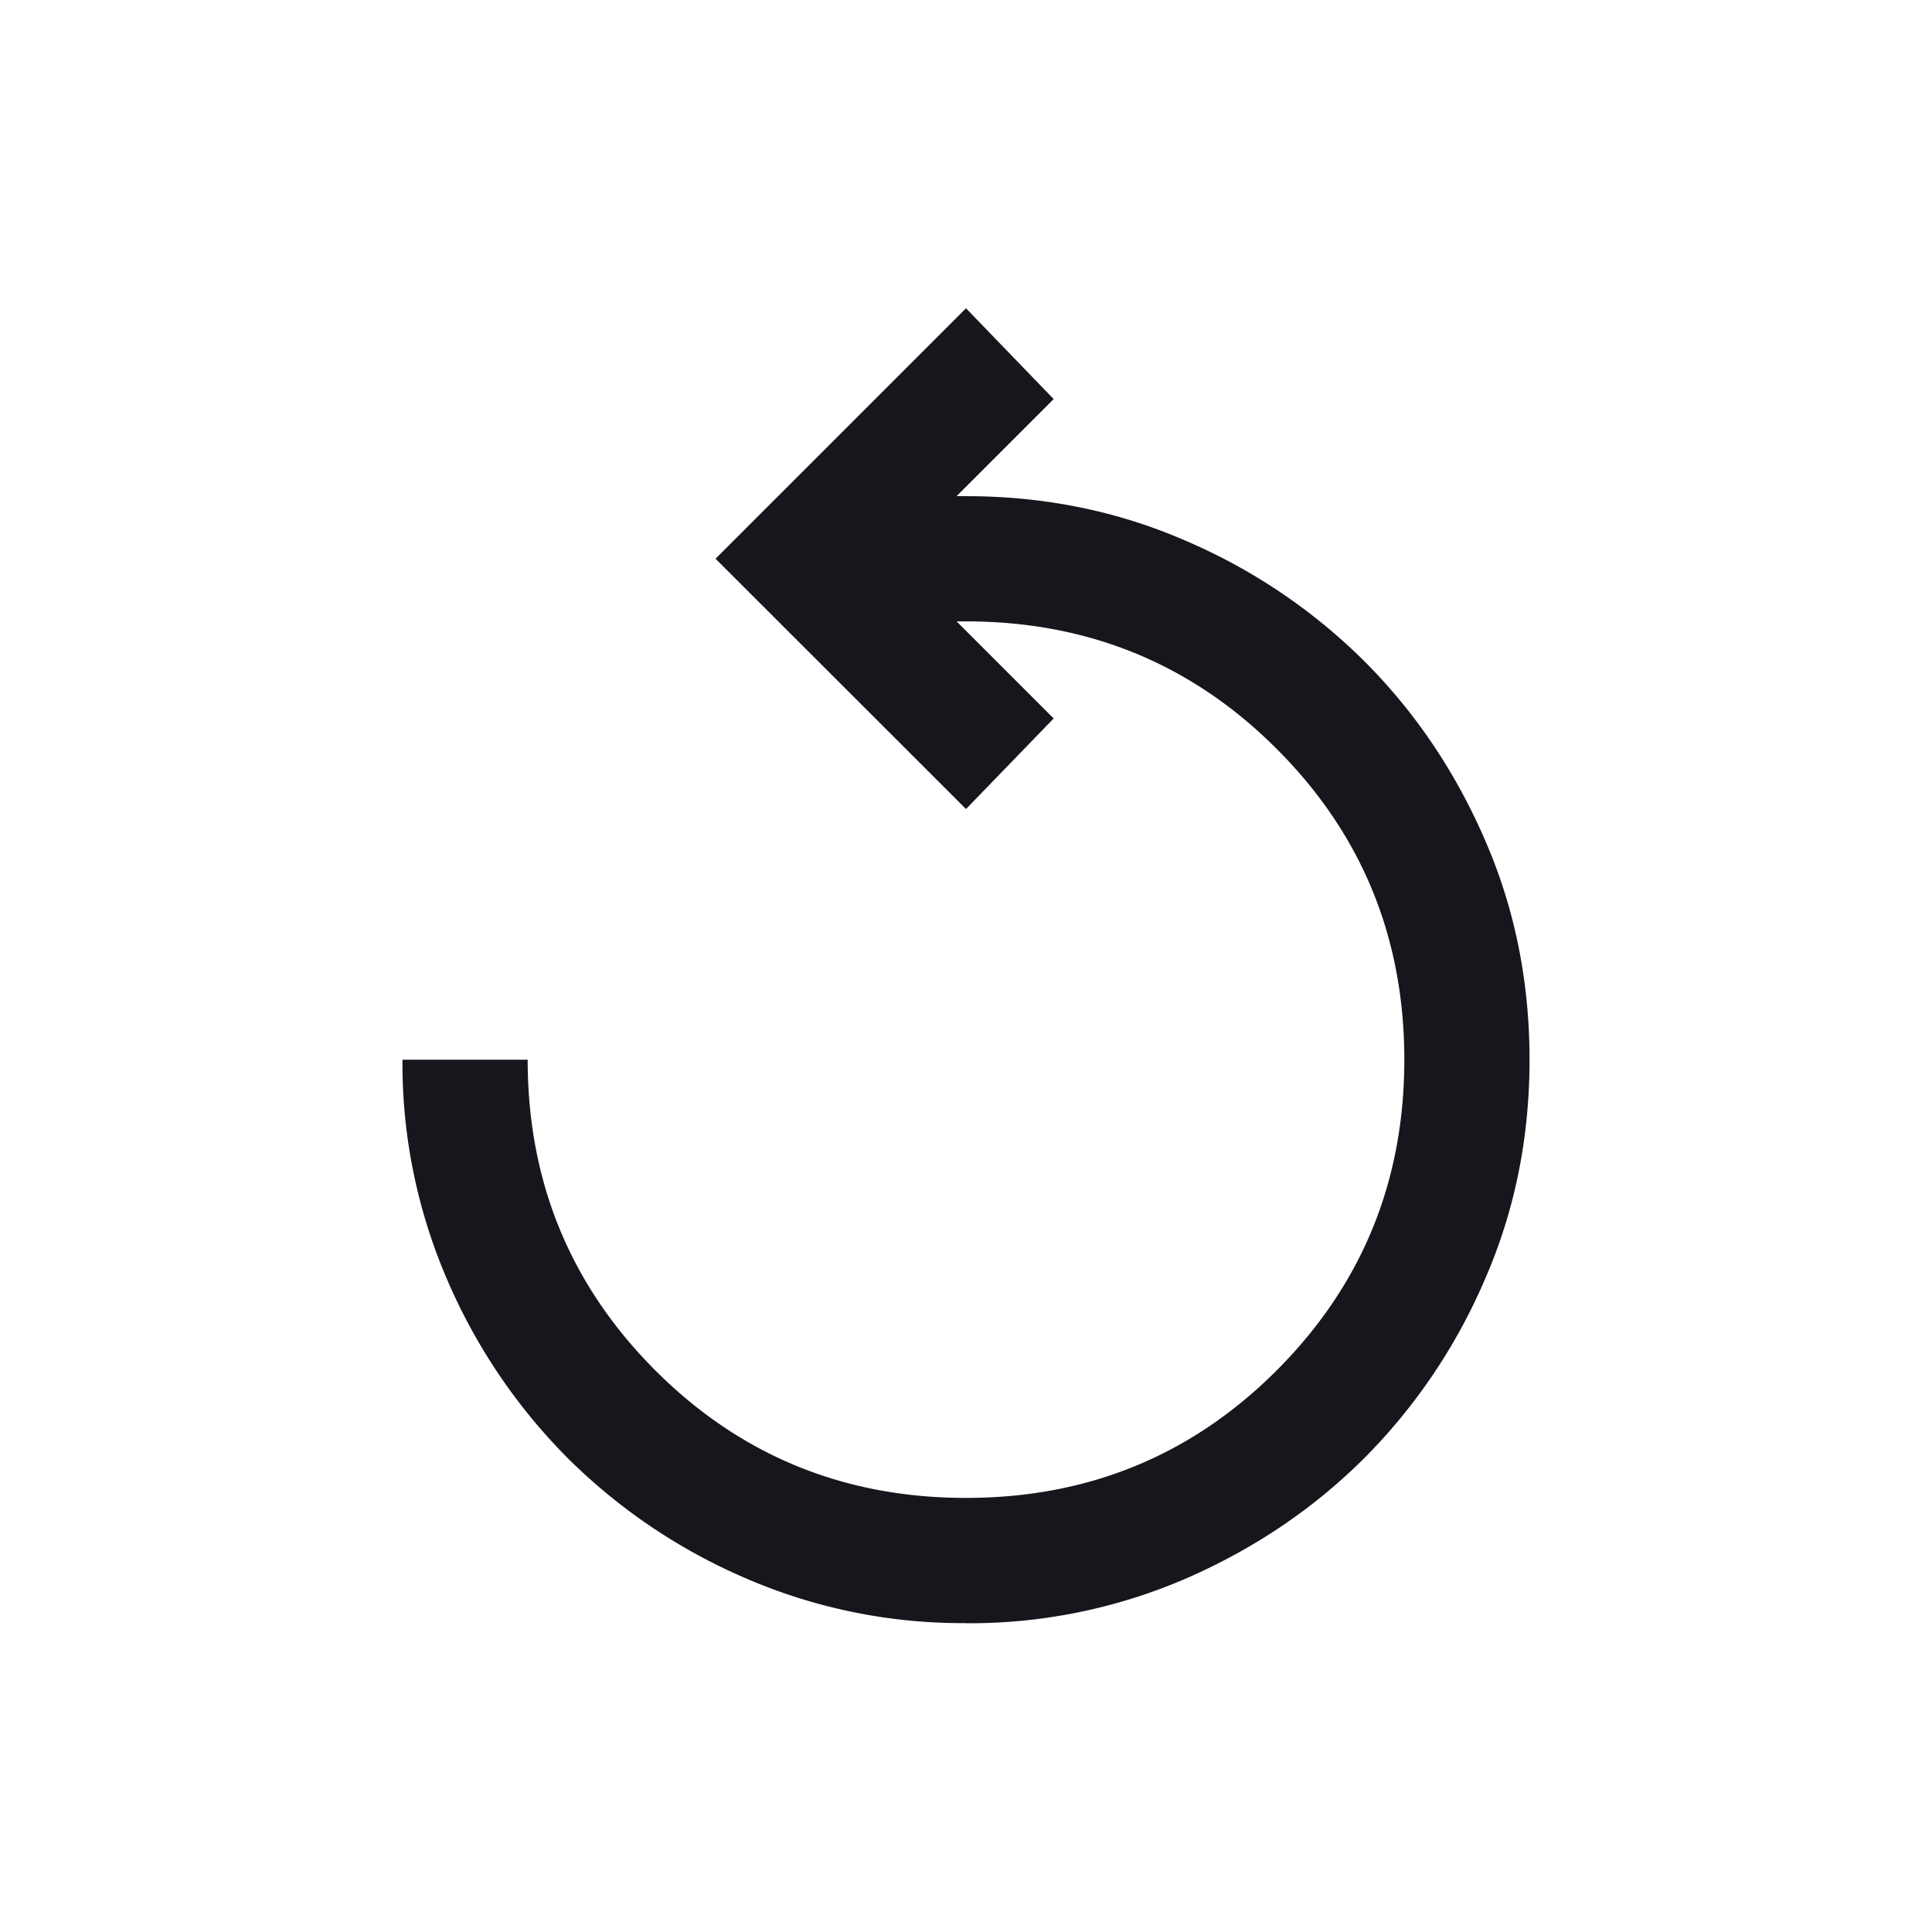<svg width="16" height="16" viewBox="0 0 16 16" xmlns="http://www.w3.org/2000/svg">
    <path d="M8 13.442a4.515 4.515 0 0 1-1.821-.37 4.743 4.743 0 0 1-1.478-.997 4.743 4.743 0 0 1-.998-1.478 4.515 4.515 0 0 1-.37-1.821H4.37c0 1.01.353 1.868 1.057 2.573.704.704 1.562 1.056 2.573 1.056s1.869-.352 2.573-1.056c.704-.705 1.057-1.562 1.057-2.573 0-1.012-.353-1.87-1.057-2.574C9.87 5.498 9.011 5.146 8 5.146h-.078l.804.804L8 6.7 5.926 4.627 8 2.553l.726.752-.804.804H8c.648 0 1.255.123 1.821.37a4.743 4.743 0 0 1 1.478.997c.42.42.752.912.998 1.478.247.566.37 1.173.37 1.822 0 .648-.123 1.255-.37 1.82a4.743 4.743 0 0 1-.998 1.479c-.42.419-.912.751-1.478.998a4.515 4.515 0 0 1-1.821.37z" fill="#16171D" fill-rule="evenodd"/>
</svg>

